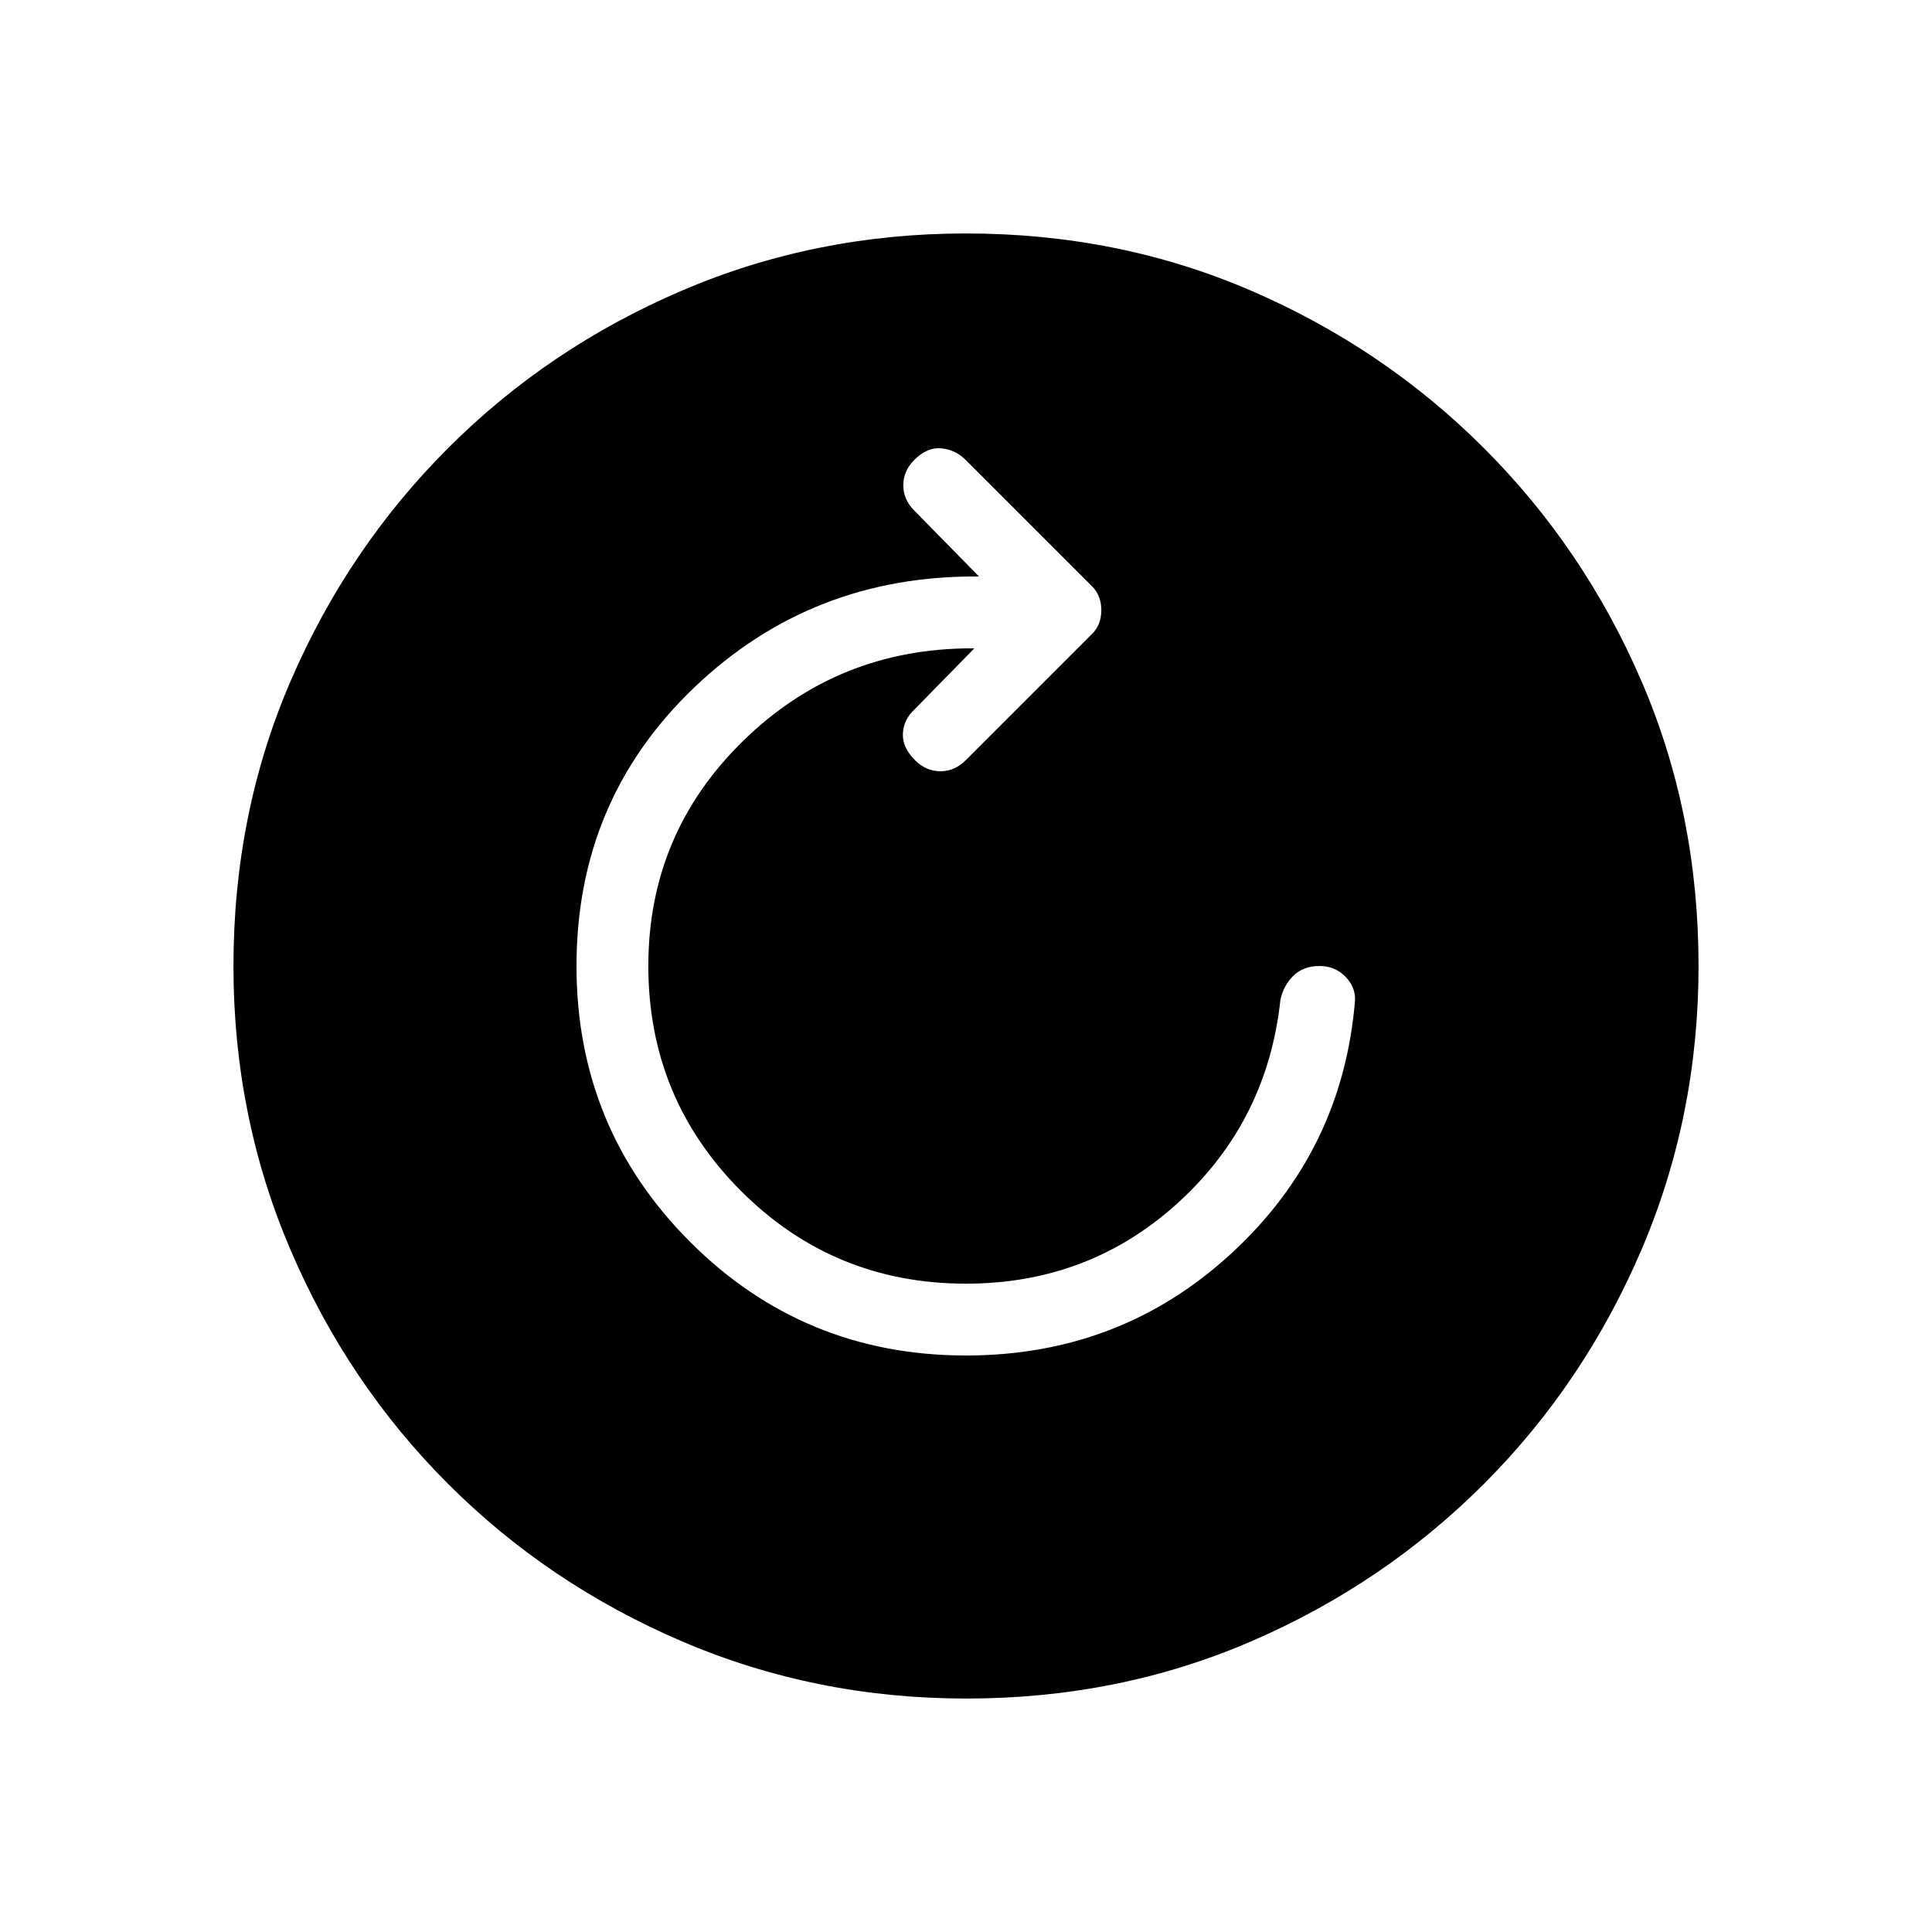 <svg xmlns="http://www.w3.org/2000/svg" height="20" viewBox="0 96 960 960" width="20"><path d="M480 769.539q76.923 0 132.077-50.924Q667.231 667.692 673.308 593q.231-6.693-4.923-11.846Q663.231 576 655.693 576q-8.077 0-12.989 4.815-4.912 4.816-6.472 11.954-6.462 60.308-50.668 100.693Q541.357 733.847 480 733.847q-65.737 0-111.792-46.062-46.055-46.062-46.055-111.808 0-65.747 47.055-111.785Q416.263 418.153 483 418.153h1.154l-29.462 30.077q-5.632 5.112-6.047 12.094-.414 6.982 6.047 13.444 5.462 5.461 12.577 5.461t12.576-5.461l62.769-62.769q4.615-4.475 4.615-11.776t-4.615-11.916l-62.769-62.768q-5.076-5.077-12.076-5.77-7-.692-13.462 5.77-5.461 5.461-5.461 12.576t5.461 12.577l32.155 32.769q-82.923-.769-141.462 55.116Q286.461 493.461 286.461 576q0 80.639 56.45 137.089T480 769.539Zm.067 170.46q-74.836 0-141.204-28.42-66.369-28.42-116.182-78.21-49.814-49.791-78.247-116.129-28.433-66.337-28.433-141.173 0-75.836 28.42-141.704 28.42-65.869 78.21-115.682 49.791-49.814 116.129-78.247 66.337-28.433 141.173-28.433 75.836 0 141.704 28.42 65.869 28.42 115.682 78.21 49.814 49.791 78.247 115.629 28.433 65.837 28.433 141.673 0 74.836-28.42 141.204-28.42 66.369-78.21 116.182-49.791 49.814-115.629 78.247-65.837 28.433-141.673 28.433Z"/></svg>